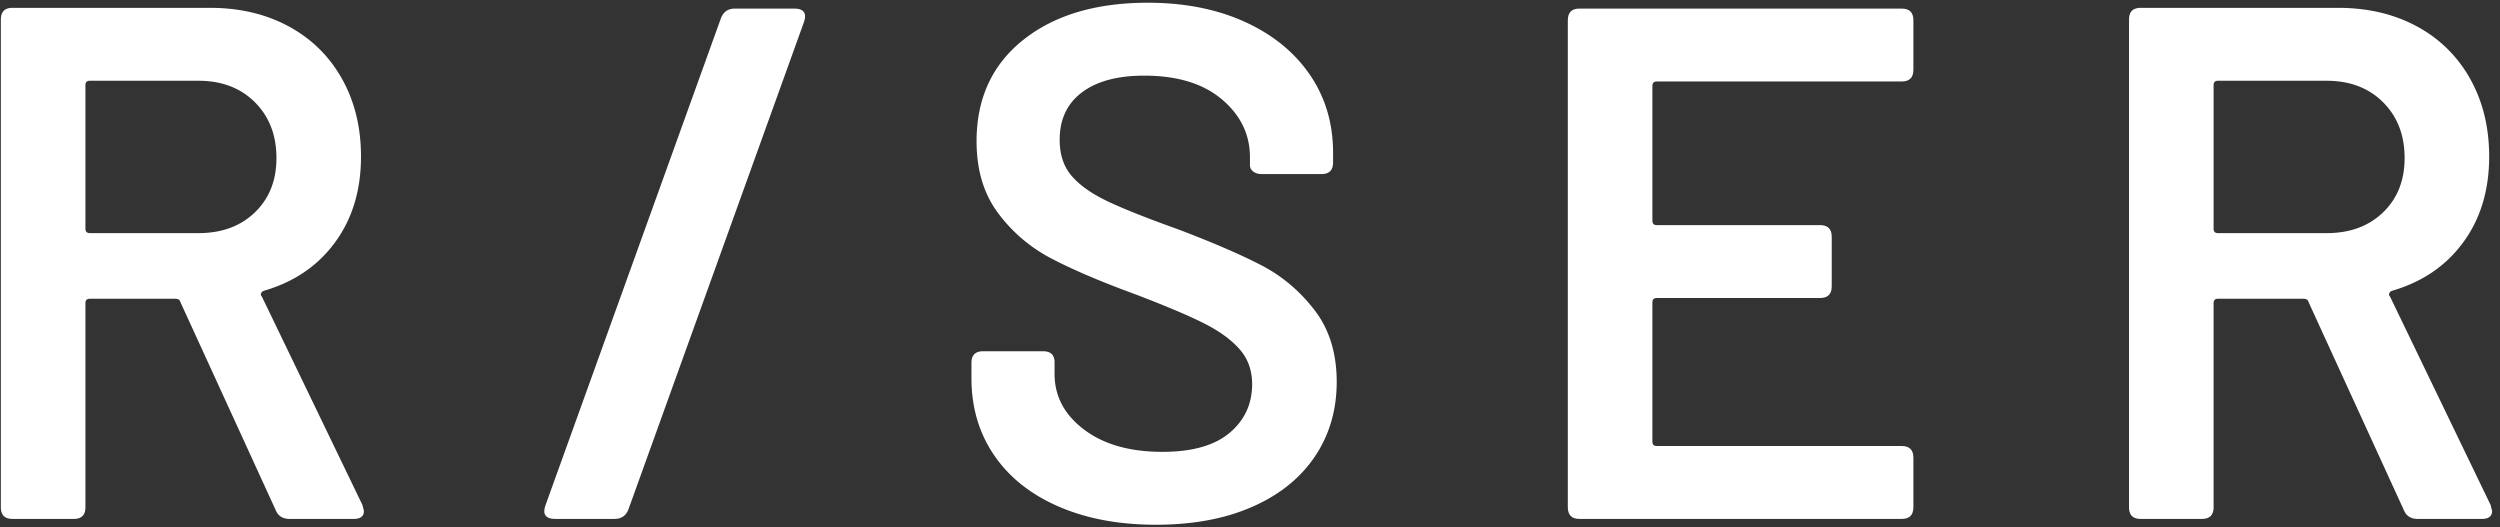 <svg xmlns="http://www.w3.org/2000/svg" width="128" height="27" viewBox="0 0 256 54"><rect x="0" y="0" width="256" height="54" fill="#333333" stroke="none"/><g><g><path fill="#fff" d="M18.453 30.89c-.05-.198-.224-.298-.522-.298H9.196c-.298 0-.448.149-.448.447v20.905c0 .794-.398 1.192-1.194 1.192H1.282c-.796 0-1.194-.398-1.194-1.193V2c0-.797.398-1.196 1.194-1.196h20.233c3.034 0 5.722.636 8.062 1.904 2.338 1.27 4.155 3.06 5.45 5.377 1.294 2.313 1.94 4.964 1.94 7.949 0 3.434-.884 6.358-2.65 8.772-1.767 2.414-4.194 4.07-7.28 4.965a.453.453 0 0 0-.297.26c-.05.125-.026.237.074.337l10.303 21.35.149.599c0 .548-.35.82-1.045.82h-6.57c-.697 0-1.17-.298-1.418-.896zm-9.705-7.466c0 .297.15.448.448.448H20.32c2.388 0 4.316-.709 5.785-2.129 1.468-1.417 2.203-3.27 2.203-5.56 0-2.339-.735-4.243-2.203-5.712-1.47-1.466-3.397-2.202-5.785-2.202H9.196c-.298 0-.448.15-.448.447z"/></g><g><path fill="#fff" d="M55.875 52.801c-.175-.225-.187-.56-.037-1.008L73.83 1.848c.25-.646.721-.97 1.42-.97h6.12c.448 0 .758.112.933.336.175.225.187.56.037 1.007L64.35 52.166c-.25.648-.723.97-1.419.97h-6.122c-.448 0-.76-.11-.933-.335z"/></g><g><path fill="#fff" d="M108.398 51.868c-2.862-1.244-5.064-2.999-6.606-5.264-1.544-2.265-2.315-4.889-2.315-7.875V37.16c0-.795.398-1.193 1.195-1.193h6.122c.795 0 1.193.372 1.193 1.12v1.193c0 2.29 1.01 4.193 3.024 5.711 2.016 1.52 4.691 2.278 8.026 2.278 3.035 0 5.325-.647 6.868-1.94 1.542-1.295 2.314-2.962 2.314-5.004 0-1.392-.423-2.576-1.269-3.546-.846-.97-2.052-1.854-3.62-2.649-1.568-.796-3.92-1.792-7.056-2.988-3.534-1.293-6.395-2.513-8.584-3.658a15.987 15.987 0 0 1-5.488-4.666c-1.469-1.965-2.202-4.415-2.202-7.352 0-4.379 1.592-7.84 4.778-10.378 3.184-2.537 7.44-3.808 12.766-3.808 3.732 0 7.03.65 9.891 1.941 2.861 1.296 5.088 3.1 6.682 5.413 1.592 2.315 2.39 4.99 2.39 8.026v.971c0 .797-.4 1.194-1.195 1.194h-6.122c-.349 0-.634-.086-.859-.26-.224-.175-.336-.387-.336-.636v-.822c0-2.338-.958-4.316-2.874-5.934-1.916-1.617-4.566-2.427-7.95-2.427-2.739 0-4.866.573-6.384 1.717-1.518 1.146-2.276 2.762-2.276 4.852 0 1.494.398 2.714 1.194 3.658.796.947 1.99 1.805 3.584 2.577 1.591.773 4.055 1.754 7.39 2.948 3.533 1.345 6.358 2.565 8.474 3.66 2.115 1.094 3.931 2.625 5.45 4.59 1.517 1.967 2.276 4.418 2.276 7.353 0 2.888-.746 5.44-2.239 7.652-1.494 2.215-3.634 3.932-6.42 5.152-2.789 1.22-6.073 1.83-9.855 1.83-3.783 0-7.105-.623-9.967-1.867z"/></g><g><path fill="#fff" d="M194.737 8.344h-25.084c-.298 0-.448.149-.448.447v13.812c0 .3.15.449.447.449h16.724c.794 0 1.193.398 1.193 1.193v5.076c0 .797-.399 1.196-1.194 1.196h-16.723c-.298 0-.448.149-.448.447v14.26c0 .298.15.448.448.448h25.084c.795 0 1.195.398 1.195 1.193v5.078c0 .796-.4 1.194-1.195 1.194h-32.998c-.796 0-1.193-.398-1.193-1.194V2.073c0-.796.397-1.194 1.193-1.194h32.998c.795 0 1.195.398 1.195 1.194V7.15c0 .796-.4 1.194-1.195 1.194z"/></g><g><path fill="#fff" d="M236.376 30.89c-.05-.198-.224-.298-.522-.298h-8.735c-.297 0-.447.149-.447.447v20.905c0 .794-.398 1.192-1.194 1.192h-6.272c-.796 0-1.194-.398-1.194-1.193V2c0-.797.398-1.196 1.194-1.196h20.232c3.035 0 5.723.636 8.063 1.904a13.502 13.502 0 0 1 5.45 5.377c1.294 2.313 1.94 4.964 1.94 7.949 0 3.434-.884 6.358-2.65 8.772-1.768 2.414-4.195 4.07-7.28 4.965a.453.453 0 0 0-.298.26c-.05.125-.026.237.074.337l10.304 21.35.149.599c0 .548-.35.82-1.045.82h-6.57c-.697 0-1.17-.298-1.418-.896zm-9.704-7.466c0 .297.15.448.448.448h11.123c2.389 0 4.317-.709 5.786-2.129 1.468-1.417 2.203-3.27 2.203-5.56 0-2.339-.735-4.243-2.203-5.712-1.47-1.466-3.397-2.202-5.786-2.202H227.12c-.298 0-.448.15-.448.447z"/></g></g></svg>